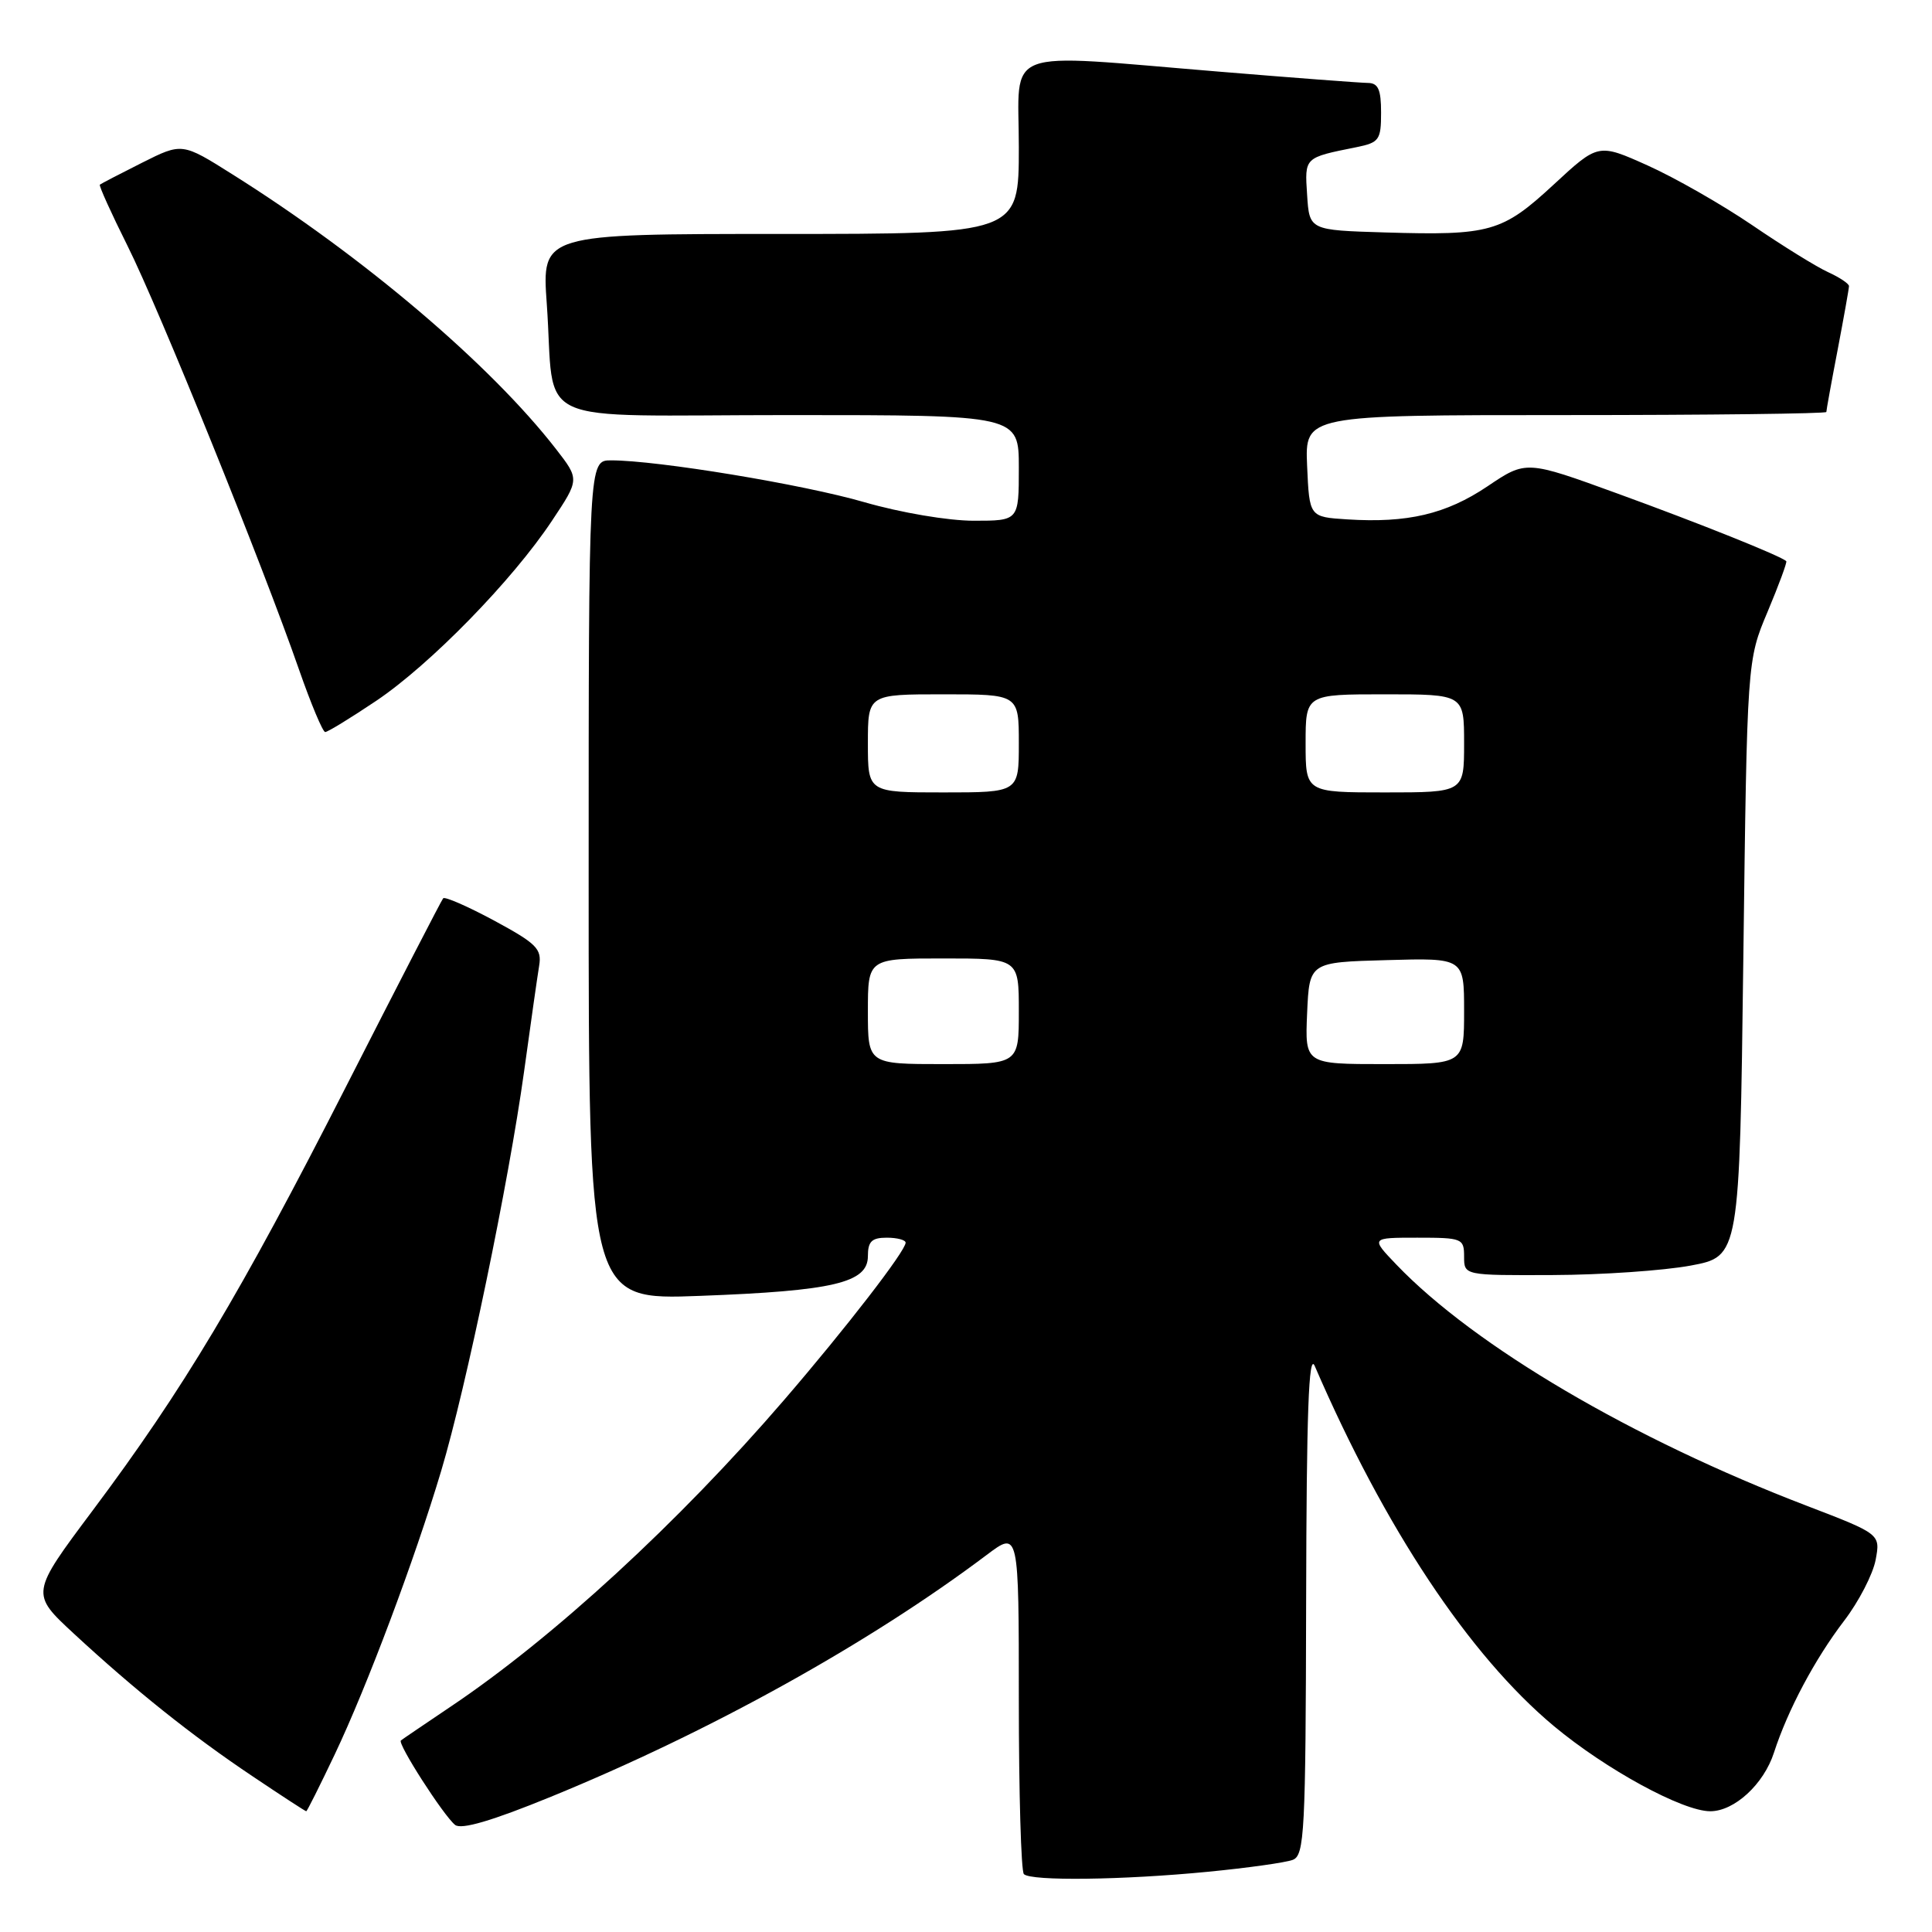 <?xml version="1.0" encoding="UTF-8" standalone="no"?>
<!DOCTYPE svg PUBLIC "-//W3C//DTD SVG 1.1//EN" "http://www.w3.org/Graphics/SVG/1.1/DTD/svg11.dtd" >
<svg xmlns="http://www.w3.org/2000/svg" xmlns:xlink="http://www.w3.org/1999/xlink" version="1.1" viewBox="0 0 256 256">
 <g >
 <path fill="currentColor"
d=" M 160.05 248.02 C 165.31 247.51 170.37 246.80 171.30 246.44 C 172.85 245.84 173.01 242.83 173.07 212.14 C 173.12 187.14 173.41 179.14 174.21 181.00 C 183.49 202.49 194.69 219.35 205.88 228.70 C 212.76 234.44 222.95 240.00 226.62 240.00 C 229.81 240.00 233.71 236.42 235.06 232.23 C 236.90 226.56 240.48 219.83 244.38 214.73 C 246.31 212.20 248.17 208.59 248.53 206.70 C 249.17 203.27 249.17 203.27 239.34 199.50 C 216.31 190.68 195.42 178.40 185.05 167.59 C 181.61 164.00 181.61 164.00 187.80 164.00 C 193.75 164.00 194.00 164.10 194.00 166.50 C 194.00 169.00 194.00 169.00 205.75 168.95 C 212.21 168.93 220.43 168.36 224.00 167.70 C 230.50 166.49 230.50 166.49 231.00 126.99 C 231.50 87.50 231.50 87.50 234.22 81.05 C 235.71 77.50 236.82 74.49 236.69 74.36 C 236.03 73.69 225.12 69.32 214.36 65.41 C 202.22 60.99 202.22 60.99 197.10 64.44 C 191.61 68.13 186.49 69.33 178.50 68.82 C 173.50 68.50 173.50 68.50 173.20 61.75 C 172.91 55.00 172.91 55.00 207.45 55.00 C 226.45 55.00 242.00 54.81 242.00 54.59 C 242.00 54.36 242.67 50.65 243.50 46.34 C 244.32 42.03 245.00 38.23 245.00 37.91 C 245.00 37.59 243.76 36.76 242.25 36.07 C 240.74 35.39 236.20 32.58 232.17 29.83 C 228.14 27.09 221.90 23.53 218.31 21.92 C 211.78 18.99 211.78 18.99 205.88 24.45 C 199.05 30.77 197.46 31.22 183.50 30.80 C 173.50 30.50 173.50 30.50 173.20 25.83 C 172.87 20.81 172.79 20.90 179.75 19.50 C 182.75 18.89 183.00 18.54 183.00 14.92 C 183.00 11.86 182.62 11.00 181.25 10.99 C 180.29 10.98 171.40 10.31 161.50 9.49 C 132.27 7.09 135.00 6.06 135.00 19.50 C 135.00 31.00 135.00 31.00 103.39 31.00 C 71.79 31.00 71.79 31.00 72.45 40.25 C 73.63 56.86 69.57 55.00 104.58 55.00 C 135.00 55.00 135.00 55.00 135.00 62.00 C 135.00 69.00 135.00 69.00 129.02 69.00 C 125.63 69.00 119.35 67.93 114.56 66.55 C 106.41 64.18 87.12 61.00 80.97 61.00 C 78.00 61.00 78.00 61.00 78.00 116.64 C 78.00 172.27 78.00 172.27 92.75 171.71 C 110.45 171.05 115.00 169.97 115.00 166.45 C 115.00 164.50 115.51 164.00 117.50 164.00 C 118.88 164.00 120.00 164.30 120.00 164.66 C 120.00 165.75 112.14 175.93 103.90 185.50 C 89.96 201.70 73.28 217.04 59.71 226.14 C 56.30 228.44 53.33 230.45 53.12 230.62 C 52.63 231.02 58.75 240.55 60.30 241.81 C 61.12 242.47 65.20 241.27 73.00 238.08 C 94.08 229.46 115.19 217.74 130.75 206.03 C 135.00 202.83 135.00 202.83 135.00 225.25 C 135.00 237.58 135.30 247.97 135.67 248.33 C 136.61 249.27 148.77 249.12 160.05 248.02 Z  M 44.35 232.48 C 48.65 223.43 54.94 206.67 58.46 194.90 C 61.79 183.76 67.41 156.65 69.44 142.00 C 70.31 135.68 71.21 129.36 71.44 127.97 C 71.81 125.73 71.11 125.03 65.49 121.99 C 61.98 120.10 58.93 118.77 58.72 119.03 C 58.50 119.29 52.70 130.53 45.84 144.00 C 31.85 171.46 24.30 184.09 12.27 200.16 C 4.05 211.15 4.05 211.15 9.77 216.45 C 17.90 223.97 25.42 229.98 33.44 235.35 C 37.25 237.91 40.46 240.00 40.58 240.00 C 40.69 240.00 42.38 236.62 44.35 232.48 Z  M 49.84 92.87 C 56.99 88.07 67.91 76.89 73.14 69.00 C 76.79 63.52 76.79 63.52 73.68 59.51 C 64.98 48.30 48.17 34.02 30.81 23.11 C 24.13 18.90 24.13 18.90 18.81 21.57 C 15.89 23.04 13.38 24.34 13.23 24.47 C 13.09 24.60 14.74 28.26 16.91 32.60 C 21.07 40.92 34.76 74.75 39.63 88.75 C 41.21 93.28 42.77 97.00 43.09 97.00 C 43.42 97.00 46.46 95.14 49.84 92.87 Z  M 115.00 134.00 C 115.00 127.00 115.00 127.00 125.00 127.00 C 135.00 127.00 135.00 127.00 135.00 134.00 C 135.00 141.00 135.00 141.00 125.00 141.00 C 115.00 141.00 115.00 141.00 115.00 134.00 Z  M 173.20 134.25 C 173.50 127.50 173.50 127.50 183.75 127.22 C 194.00 126.93 194.00 126.93 194.00 133.97 C 194.00 141.00 194.00 141.00 183.45 141.00 C 172.91 141.00 172.91 141.00 173.20 134.25 Z  M 115.00 98.50 C 115.00 92.00 115.00 92.00 125.00 92.00 C 135.00 92.00 135.00 92.00 135.00 98.50 C 135.00 105.00 135.00 105.00 125.00 105.00 C 115.00 105.00 115.00 105.00 115.00 98.50 Z  M 173.00 98.50 C 173.00 92.00 173.00 92.00 183.50 92.00 C 194.00 92.00 194.00 92.00 194.00 98.50 C 194.00 105.00 194.00 105.00 183.50 105.00 C 173.00 105.00 173.00 105.00 173.00 98.50 Z "/>
</g>
</svg>